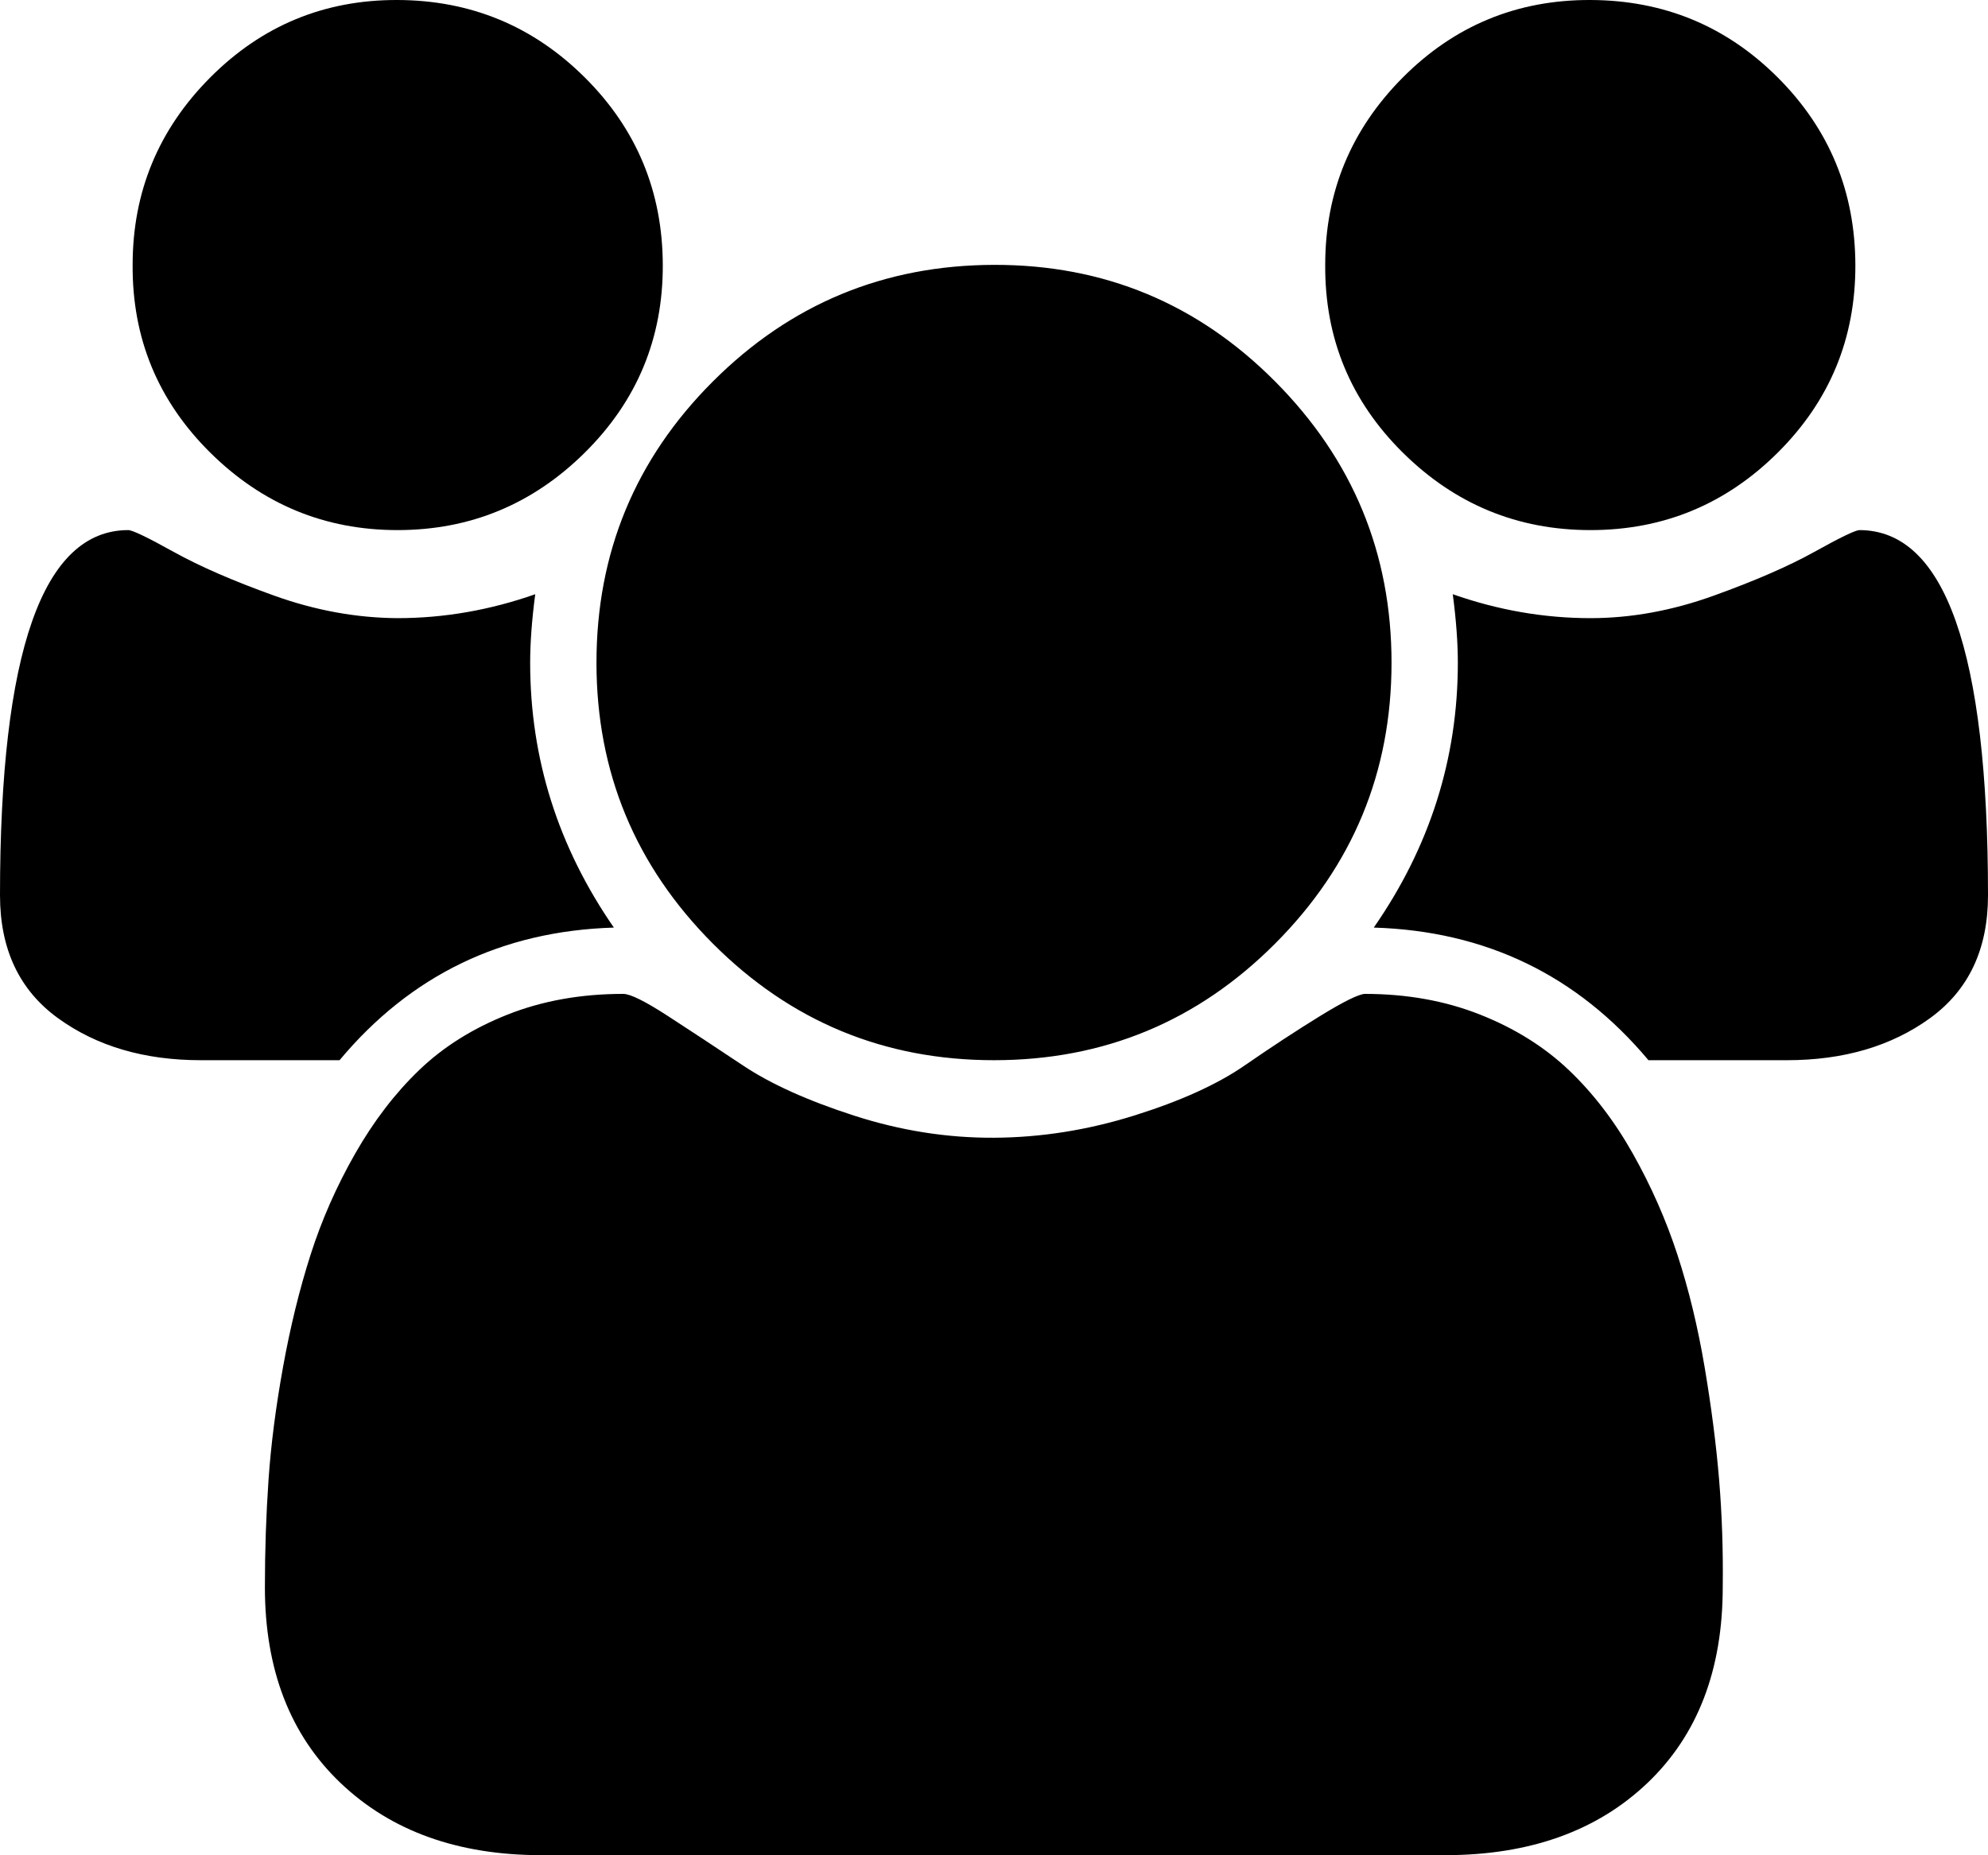 <svg height="512" width="548.6" xmlns="http://www.w3.org/2000/svg"><path d="m0 247.1q0-100.8 35.4-100.8 1.7 0 12.5 6t27.8 12.1 34 6.2q19.2 0 38-6.6-1.4 10.6-1.4 18.9 0 39.7 23.1 73.1-46.3 1.4-75.7 36.6h-38.3q-23.4 0-39.4-11.6t-16-33.9z m36.6-174q0-30.2 21.4-51.7t51.7-21.4 51.7 21.4 21.5 51.7-21.5 51.8-51.7 21.4-51.7-21.4-21.4-51.8z m36.5 364.9q0-15.1 1-29.6t4-31.1 7.6-31 12.3-27.9 17.7-23.1 24.4-15.3 31.9-5.7q2.9 0 12.3 6.1t20.8 13.7 30.6 13.8 38.6 6.1 38.6-6.1 30.5-13.8 20.9-13.7 12.3-6.1q17.4 0 31.8 5.7t24.5 15.3 17.7 23.1 12.3 27.9 7.5 31 4 31.1 1 29.6q0 34.3-20.8 54.1t-55.5 19.9h-249.7q-34.5 0-55.4-19.9t-20.9-54.1z m91.5-255.1q0-45.5 32.1-77.6t77.6-32.2 77.6 32.2 32.1 77.6-32.1 77.5-77.6 32.2-77.6-32.2-32.1-77.5z m201.1-109.8q0-30.2 21.4-51.7t51.8-21.4 51.7 21.4 21.4 51.7-21.4 51.8-51.7 21.4-51.8-21.4-21.4-51.8z m13.4 182.9q23.2-33.4 23.2-73.1 0-8.3-1.4-18.9 18.8 6.6 38 6.6 16.8 0 34-6.2t27.8-12.1 12.4-6q35.5 0 35.5 100.8 0 22.3-16 33.9t-39.5 11.6h-38.2q-29.5-35.2-75.8-36.6z" /></svg>